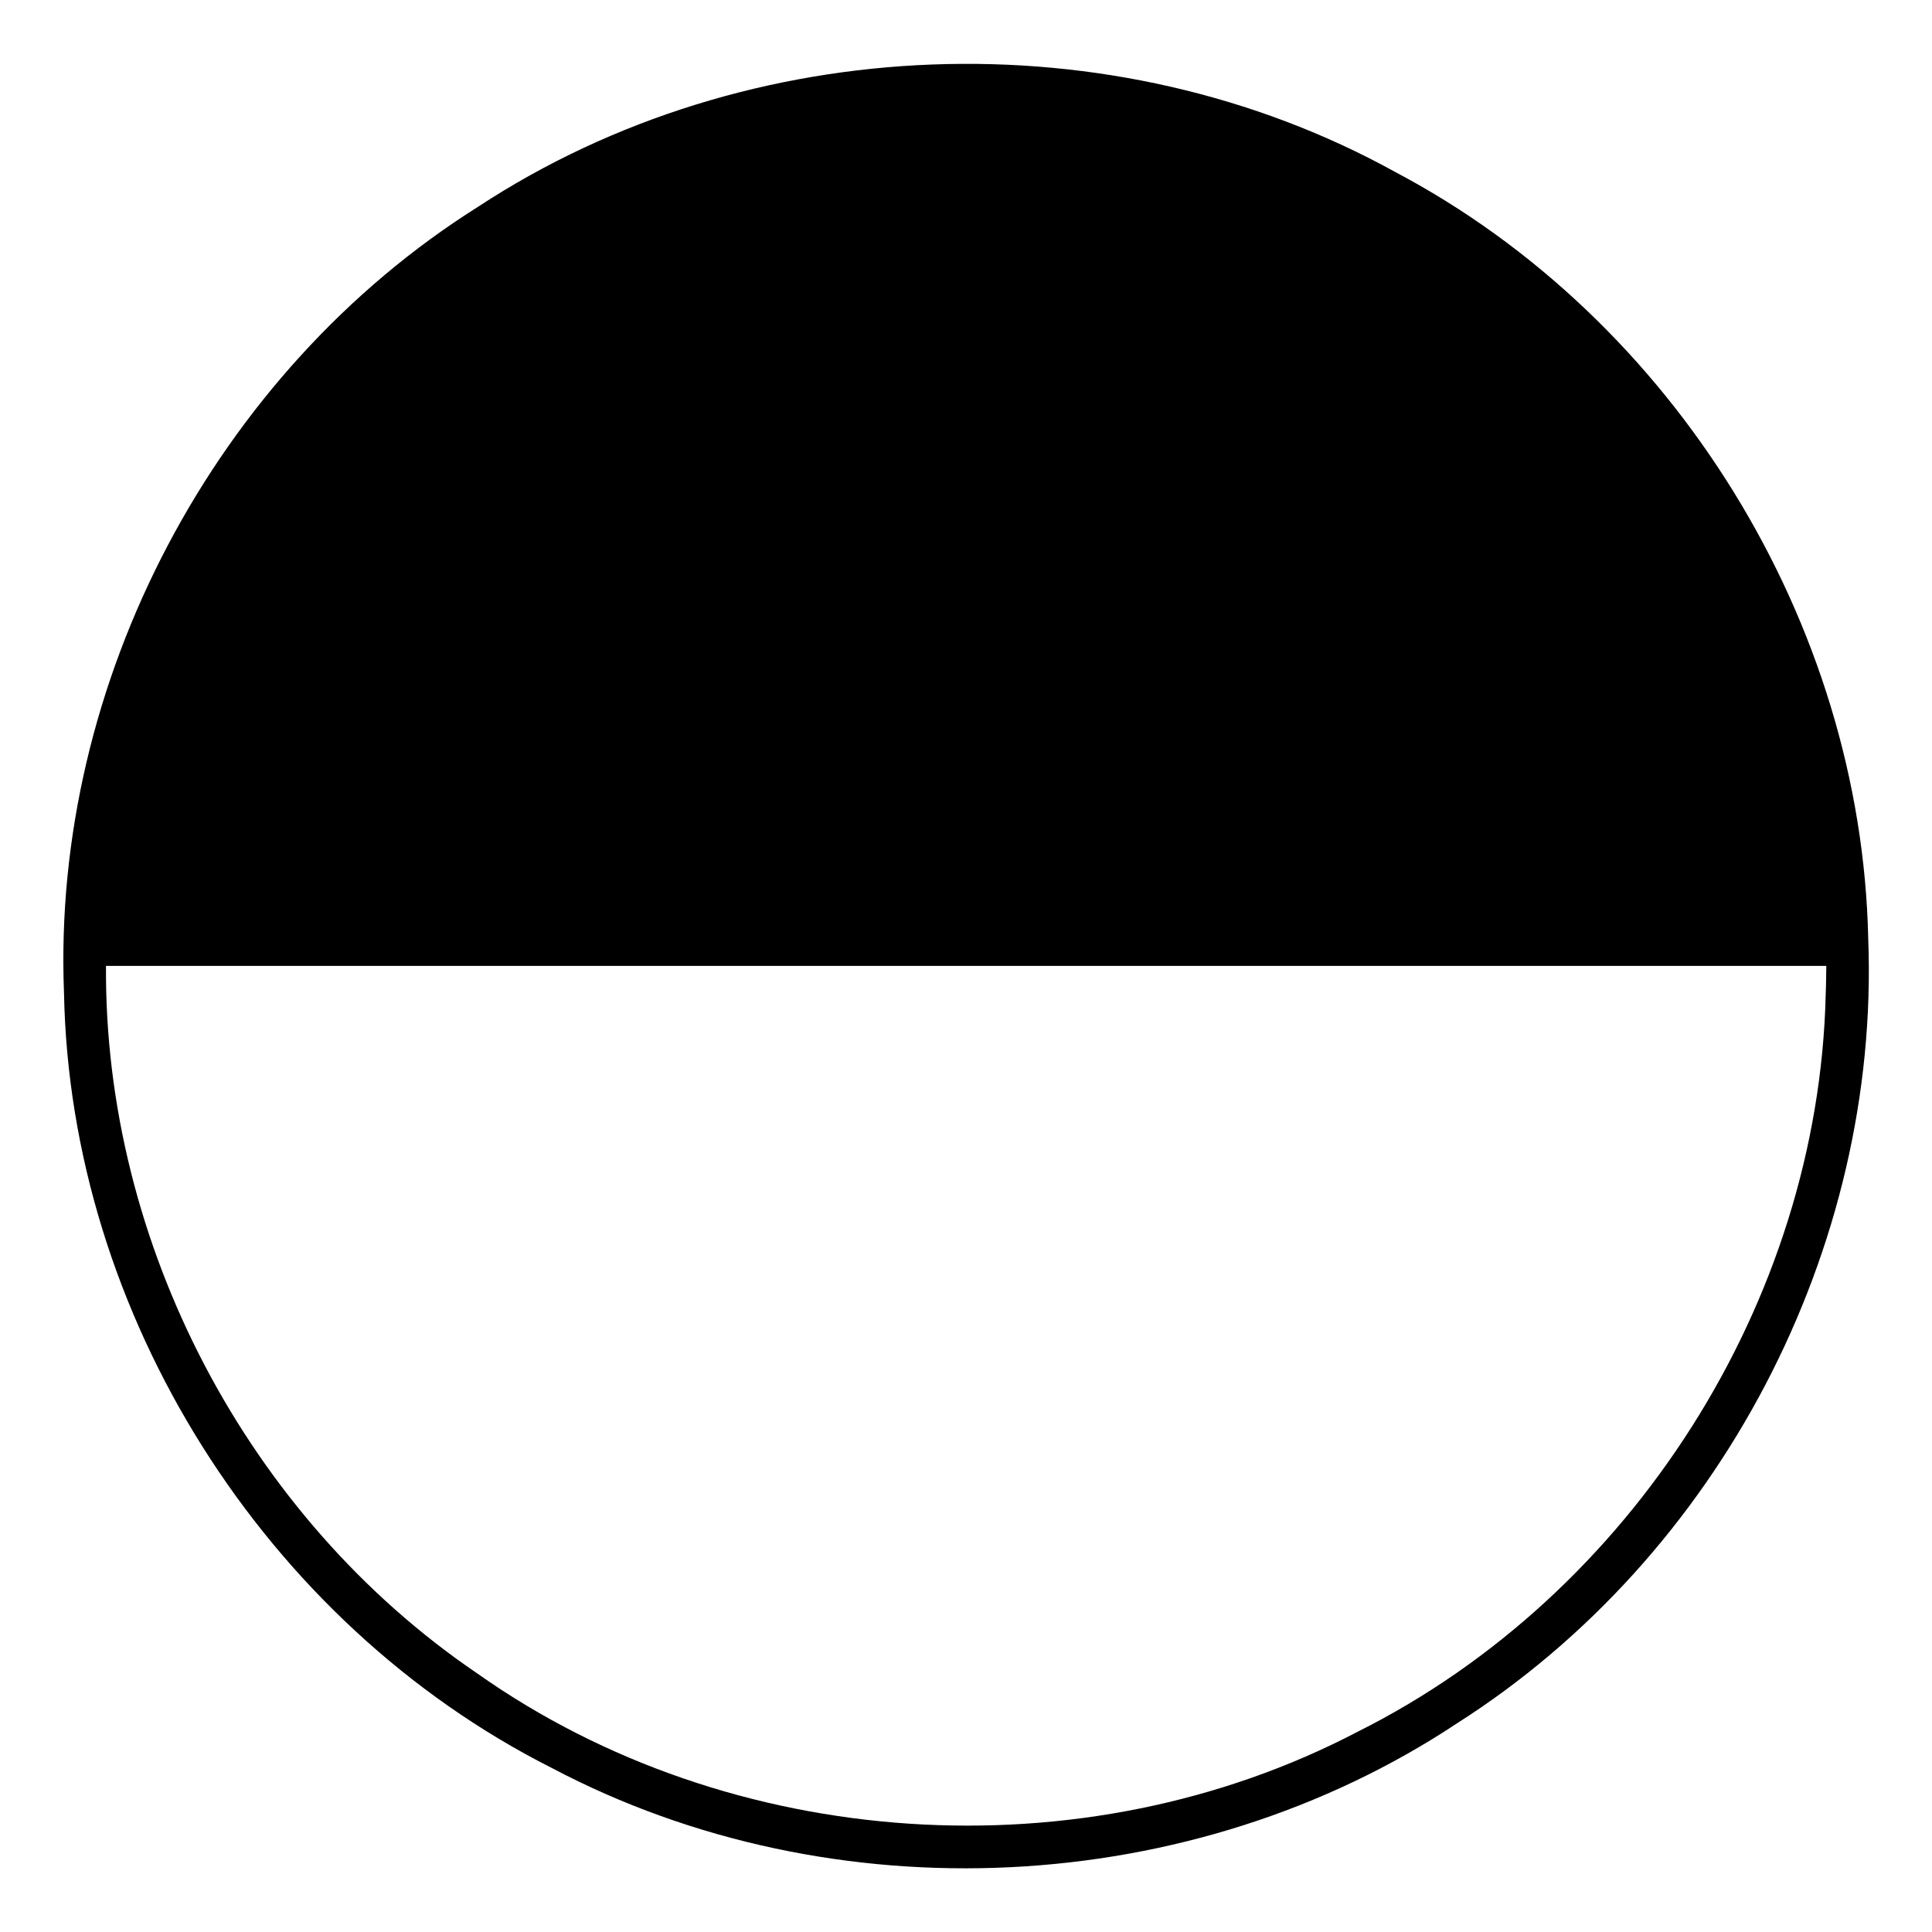 <?xml version="1.0" encoding="UTF-8" standalone="no"?>
<svg
   xmlns:dc="http://purl.org/dc/elements/1.1/"
   xmlns:cc="http://creativecommons.org/ns#"
   xmlns:rdf="http://www.w3.org/1999/02/22-rdf-syntax-ns#"
   xmlns:svg="http://www.w3.org/2000/svg"
   xmlns="http://www.w3.org/2000/svg"
   xmlns:sodipodi="http://sodipodi.sourceforge.net/DTD/sodipodi-0.dtd"
   xmlns:inkscape="http://www.inkscape.org/namespaces/inkscape"
   width="512"
   height="512"
   viewBox="0 0 512 512"
   version="1.1"
   id="svg6"
   sodipodi:docname="floor Grommet.svg"
   inkscape:version="0.92.1 r15371">
  <defs
     id="defs10" />
  <sodipodi:namedview
     pagecolor="#ffffff"
     bordercolor="#666666"
     borderopacity="1"
     objecttolerance="10"
     gridtolerance="10"
     guidetolerance="10"
     inkscape:pageopacity="0"
     inkscape:pageshadow="2"
     inkscape:window-width="640"
     inkscape:window-height="493"
     id="namedview8"
     showgrid="false"
     inkscape:zoom="0.4609375"
     inkscape:cx="256"
     inkscape:cy="256"
     inkscape:window-x="0"
     inkscape:window-y="0"
     inkscape:window-maximized="0"
     inkscape:current-layer="svg6" />
  <path
     d="m 22.6,256.14 c 155.717,0 311.433,0 467.15,0 m 5.35,-7.4 C 493.296,165.087 443.724,84.641 369.717,45.565 294.966,4.272 198.191,7.881 126.77,54.746 57.002,98.608 13.692,180.798 16.96,263.09 c 1.591,85.218 53.162,167.004 129.212,205.411 74.496,39.38 169.731,34.77 239.977,-11.817 C 455.586,412.472 498.256,331.001 495.1,248.74 Z m -11.27,14.83 C 481.918,344.823 432.494,422.541 359.84,458.904 286.987,497.062 193.662,490.95 126.483,443.48 65.552,402.115 27.569,329.596 28.09,255.97 c 151.967,0 303.933,0 455.9,0 -0.048,2.526 -0.048,5.102 -0.16,7.6 z"
     id="path4"
     inkscape:connector-curvature="0" />
</svg>
